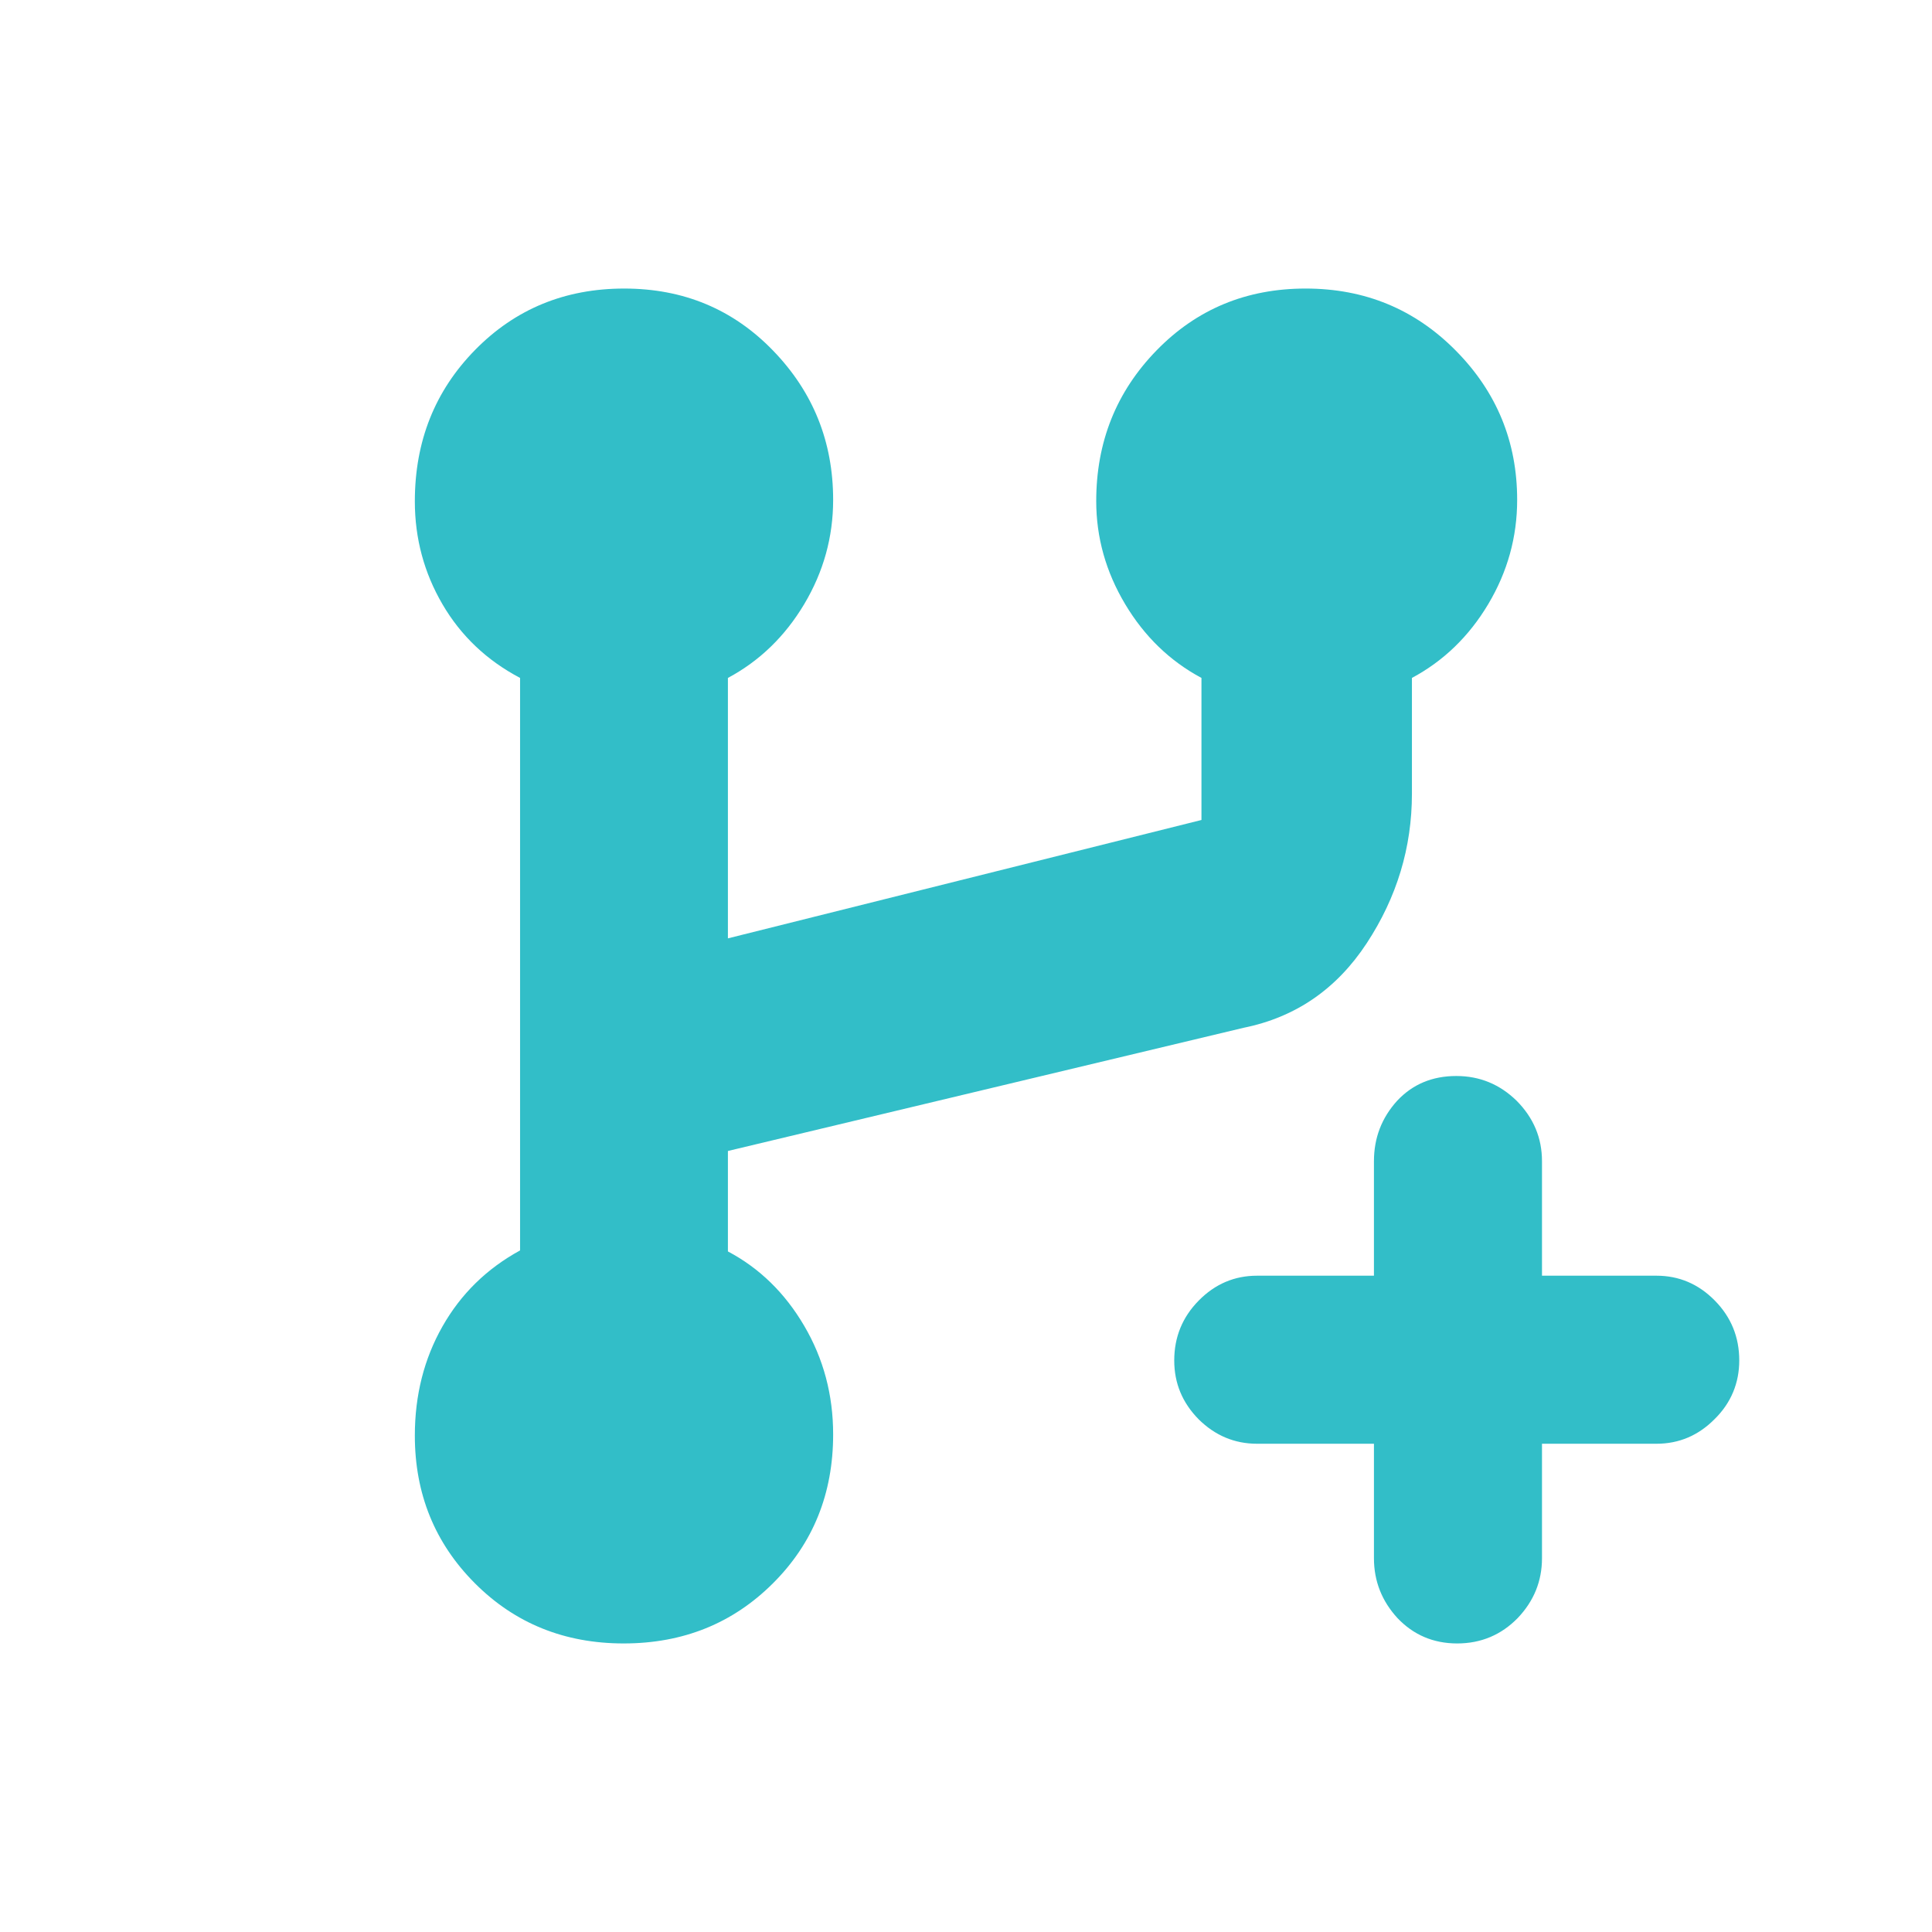 <svg height="48" viewBox="0 -960 960 960" width="48" xmlns="http://www.w3.org/2000/svg"><path fill="rgb(50, 190, 200)" d="m309.94-143.38c-29.43 0-54.09-9.97-73.977-29.91-19.888-19.94-29.832-44.4-29.832-73.37 0-20.04 4.576-38.13 13.726-54.24 9.151-16.14 22.005-28.72 38.564-37.77v-284.47c-16.559-8.73-29.413-20.93-38.564-36.61-9.15-15.68-13.726-32.74-13.726-51.14 0-29.85 9.984-54.91 29.949-75.24 19.958-20.33 44.656-30.49 74.095-30.49 29.43 0 54.09 10.28 73.977 30.85 19.887 20.55 29.832 45.27 29.832 74.15 0 18.49-4.794 35.76-14.38 51.83-9.586 16.04-22.223 28.26-37.91 36.65v129.41l235.304-58.82v-70.59c-15.687-8.39-28.324-20.61-37.91-36.65-9.586-16.07-14.38-33.13-14.38-51.22 0-29.39 9.984-54.35 29.949-74.85 19.958-20.51 44.656-30.76 74.095-30.76 29.43 0 54.307 10.28 74.631 30.85 20.324 20.55 30.485 45.27 30.485 74.15 0 18.49-4.794 35.76-14.38 51.83-9.586 16.04-22.223 28.26-37.91 36.65v57.51c0 26.75-7.486 51.5-22.458 74.31-14.972 22.8-35.375 36.81-61.206 42.03l-256.22 61.21v49.91c15.687 8.31 28.324 20.62 37.91 36.97 9.586 16.32 14.38 34.3 14.38 53.95 0 29.47-9.984 54.15-29.949 74.03-19.958 19.89-44.656 29.84-74.095 29.84zm314.678-99.23c-11.206 0-20.863-4.11-28.971-12.1-8.108-8.23-12.174-17.91-12.174-29.28 0-11.62 4.066-21.55 12.174-29.77 8.108-8.23 17.765-12.35 28.971-12.35h58.087v-56.87c0-11.62 3.848-21.55 11.496-30.02 7.672-8.22 17.475-12.34 29.431-12.34 11.617 0 21.613 4.12 30.011 12.34 8.375 8.47 12.562 18.4 12.562 30.02v56.87h56.876c11.231 0 20.888 4.12 28.995 12.35 8.108 8.22 12.15 18.15 12.15 29.77 0 11.13-4.042 21.05-12.15 29.04-8.107 8.23-17.764 12.34-28.995 12.34h-56.876v56.88c0 11.37-4.018 21.3-12.102 29.77-8.059 8.23-18.079 12.58-30.035 12.58-11.957 0-21.831-4.35-29.649-12.58-7.793-8.47-11.714-18.4-11.714-29.77v-56.88z"/></svg>